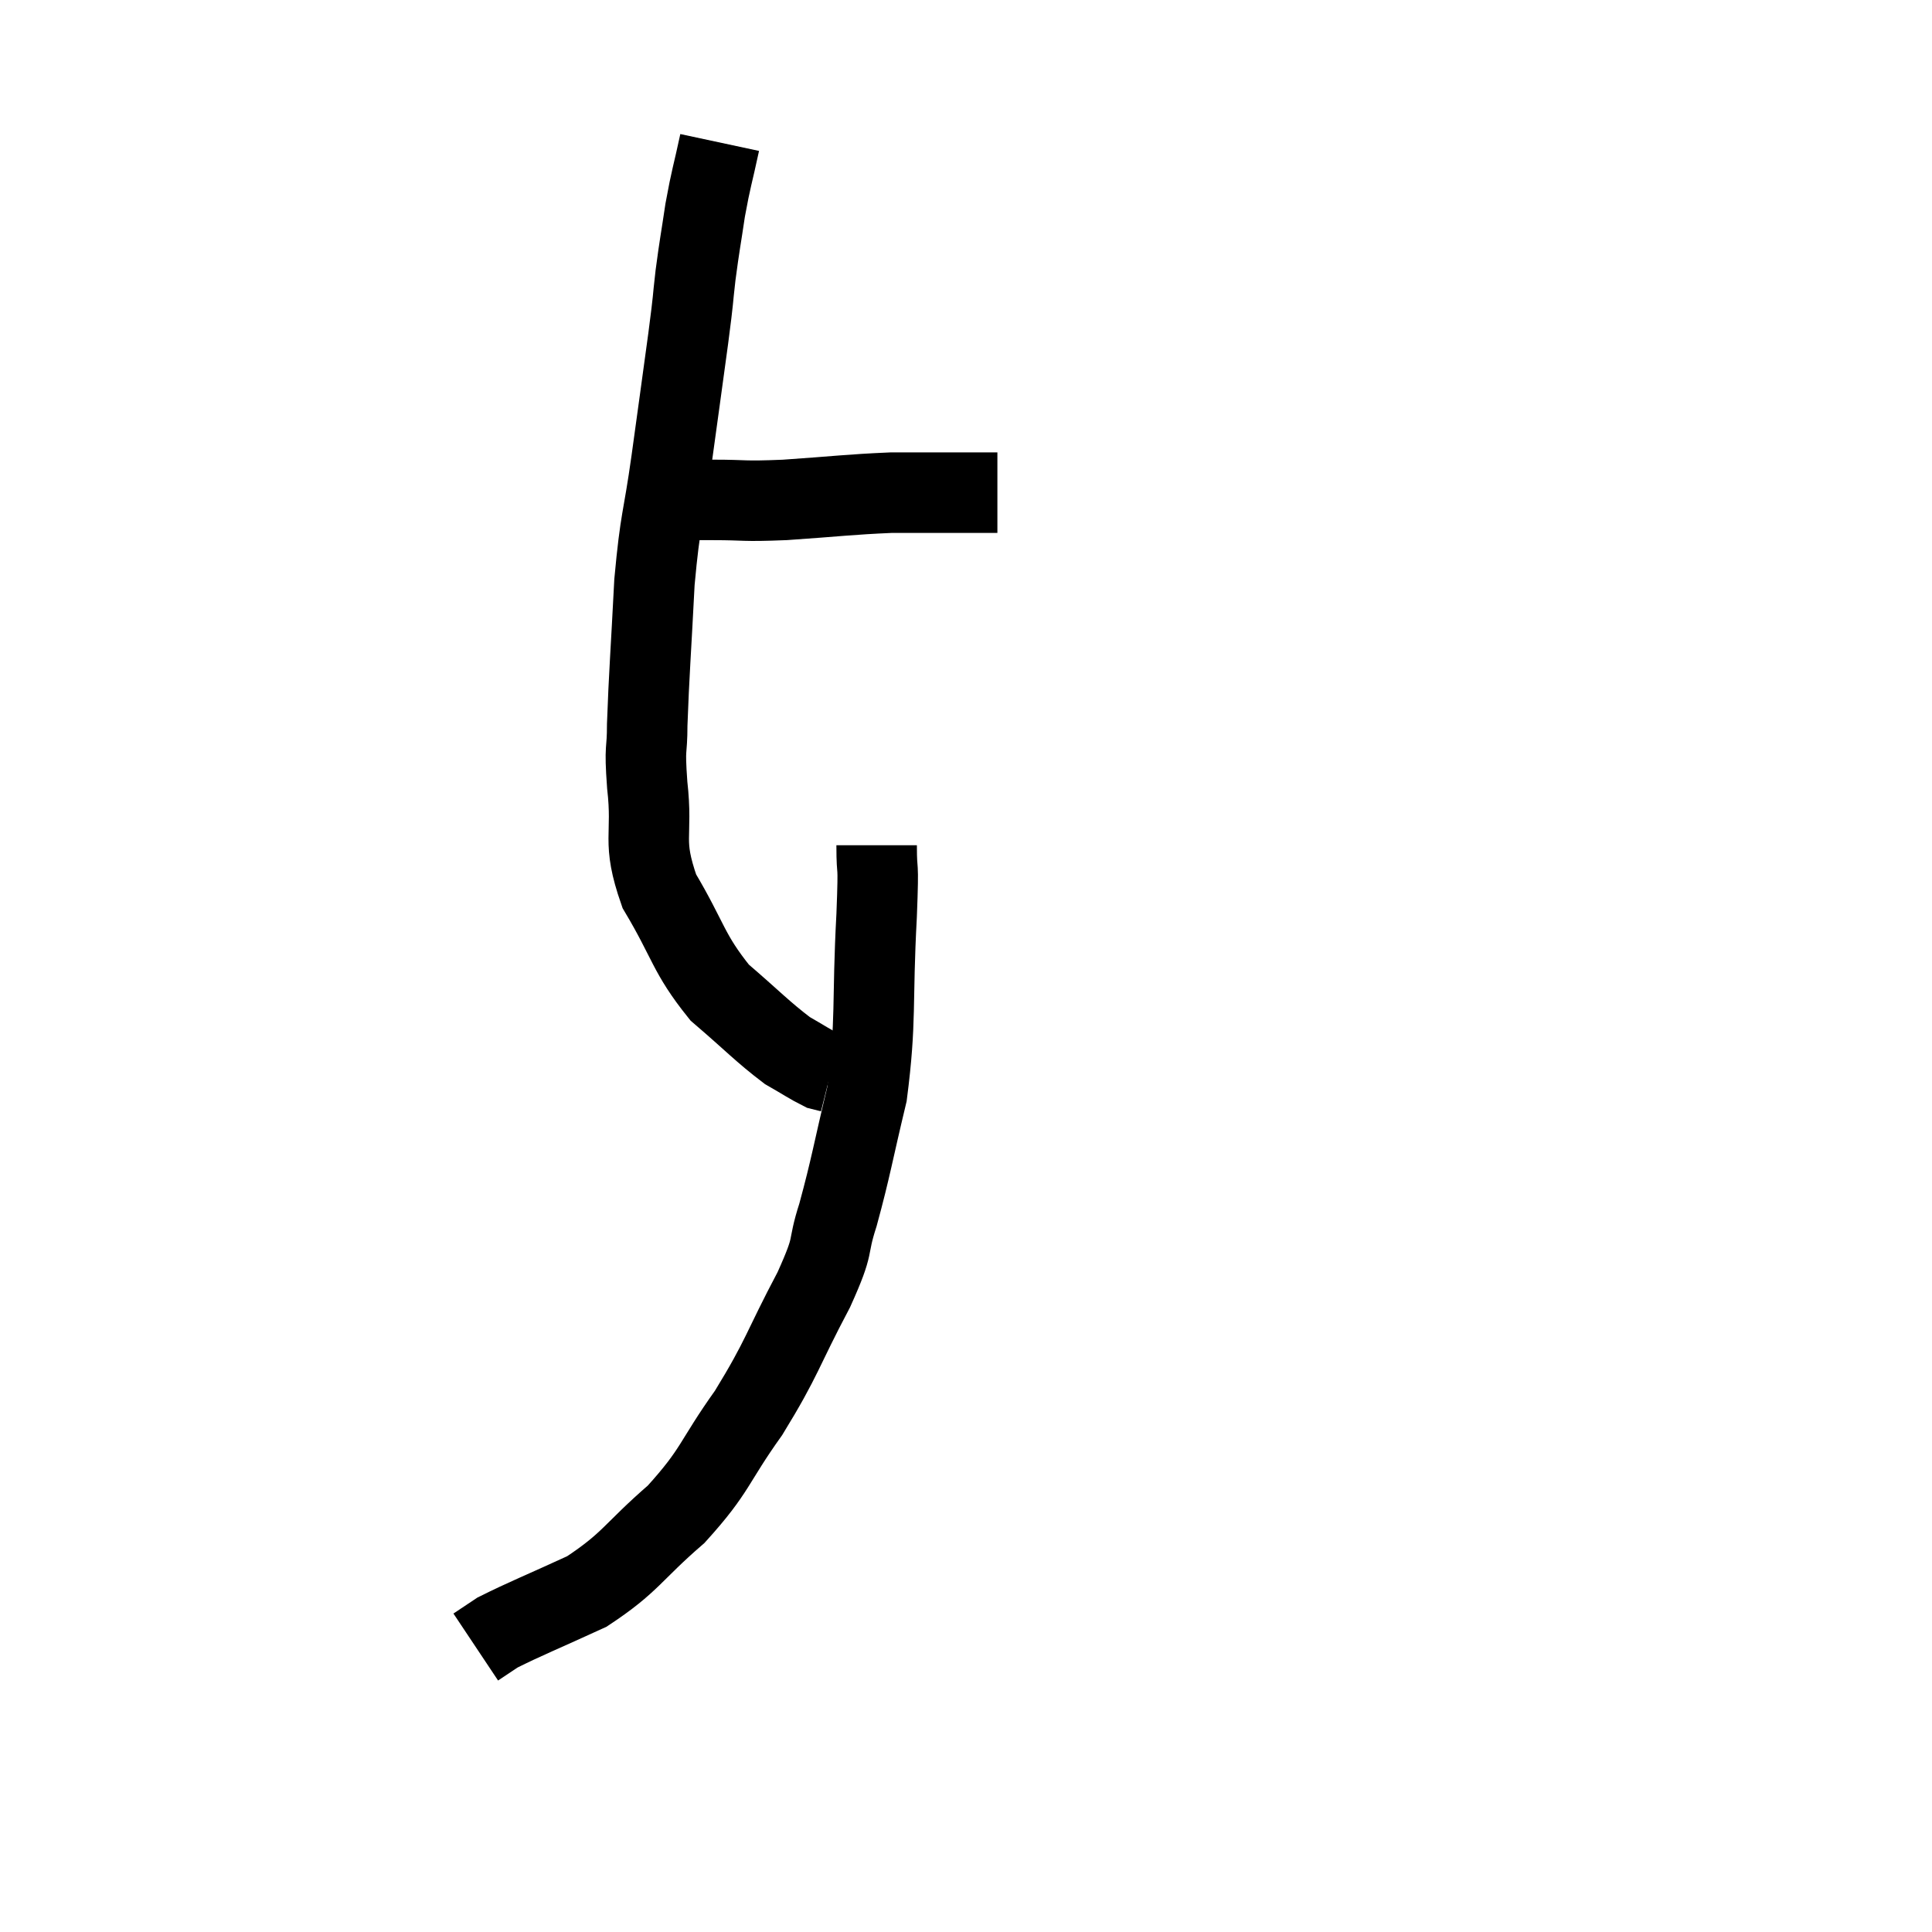 <svg width="48" height="48" viewBox="0 0 48 48" xmlns="http://www.w3.org/2000/svg"><path d="M 16.68 12.42 C 17.19 12.42, 16.995 12.42, 17.7 12.42 C 18.6 12.42, 18.39 12.465, 19.5 12.42 C 20.82 12.33, 21.09 12.285, 22.14 12.24 C 22.92 12.24, 23.04 12.24, 23.7 12.24 C 24.24 12.24, 24.51 12.24, 24.78 12.24 L 24.78 12.24" fill="none" stroke="black" stroke-width="2"></path><path d="M 17.88 3.54 C 17.7 4.38, 17.67 4.395, 17.52 5.22 C 17.4 6.03, 17.385 6.045, 17.28 6.84 C 17.19 7.62, 17.25 7.245, 17.1 8.4 C 16.89 9.93, 16.89 9.945, 16.68 11.46 C 16.47 12.96, 16.41 12.825, 16.26 14.46 C 16.17 16.23, 16.125 16.74, 16.08 18 C 16.08 18.75, 16.005 18.465, 16.08 19.5 C 16.23 20.82, 15.93 20.85, 16.38 22.14 C 17.13 23.4, 17.085 23.67, 17.88 24.66 C 18.72 25.38, 18.93 25.62, 19.56 26.1 C 19.98 26.34, 20.13 26.445, 20.4 26.58 C 20.52 26.61, 20.58 26.625, 20.64 26.64 L 20.64 26.64" fill="none" stroke="black" stroke-width="2"></path><path d="M 21.78 21 C 21.78 21.87, 21.84 21.195, 21.78 22.74 C 21.66 24.96, 21.78 25.32, 21.54 27.18 C 21.18 28.68, 21.15 28.965, 20.82 30.18 C 20.52 31.11, 20.775 30.81, 20.22 32.04 C 19.41 33.57, 19.455 33.705, 18.6 35.1 C 17.7 36.36, 17.805 36.51, 16.8 37.62 C 15.69 38.58, 15.69 38.805, 14.58 39.54 C 13.47 40.05, 13.05 40.215, 12.36 40.56 L 11.82 40.92" fill="none" stroke="black" stroke-width="2"></path></svg>